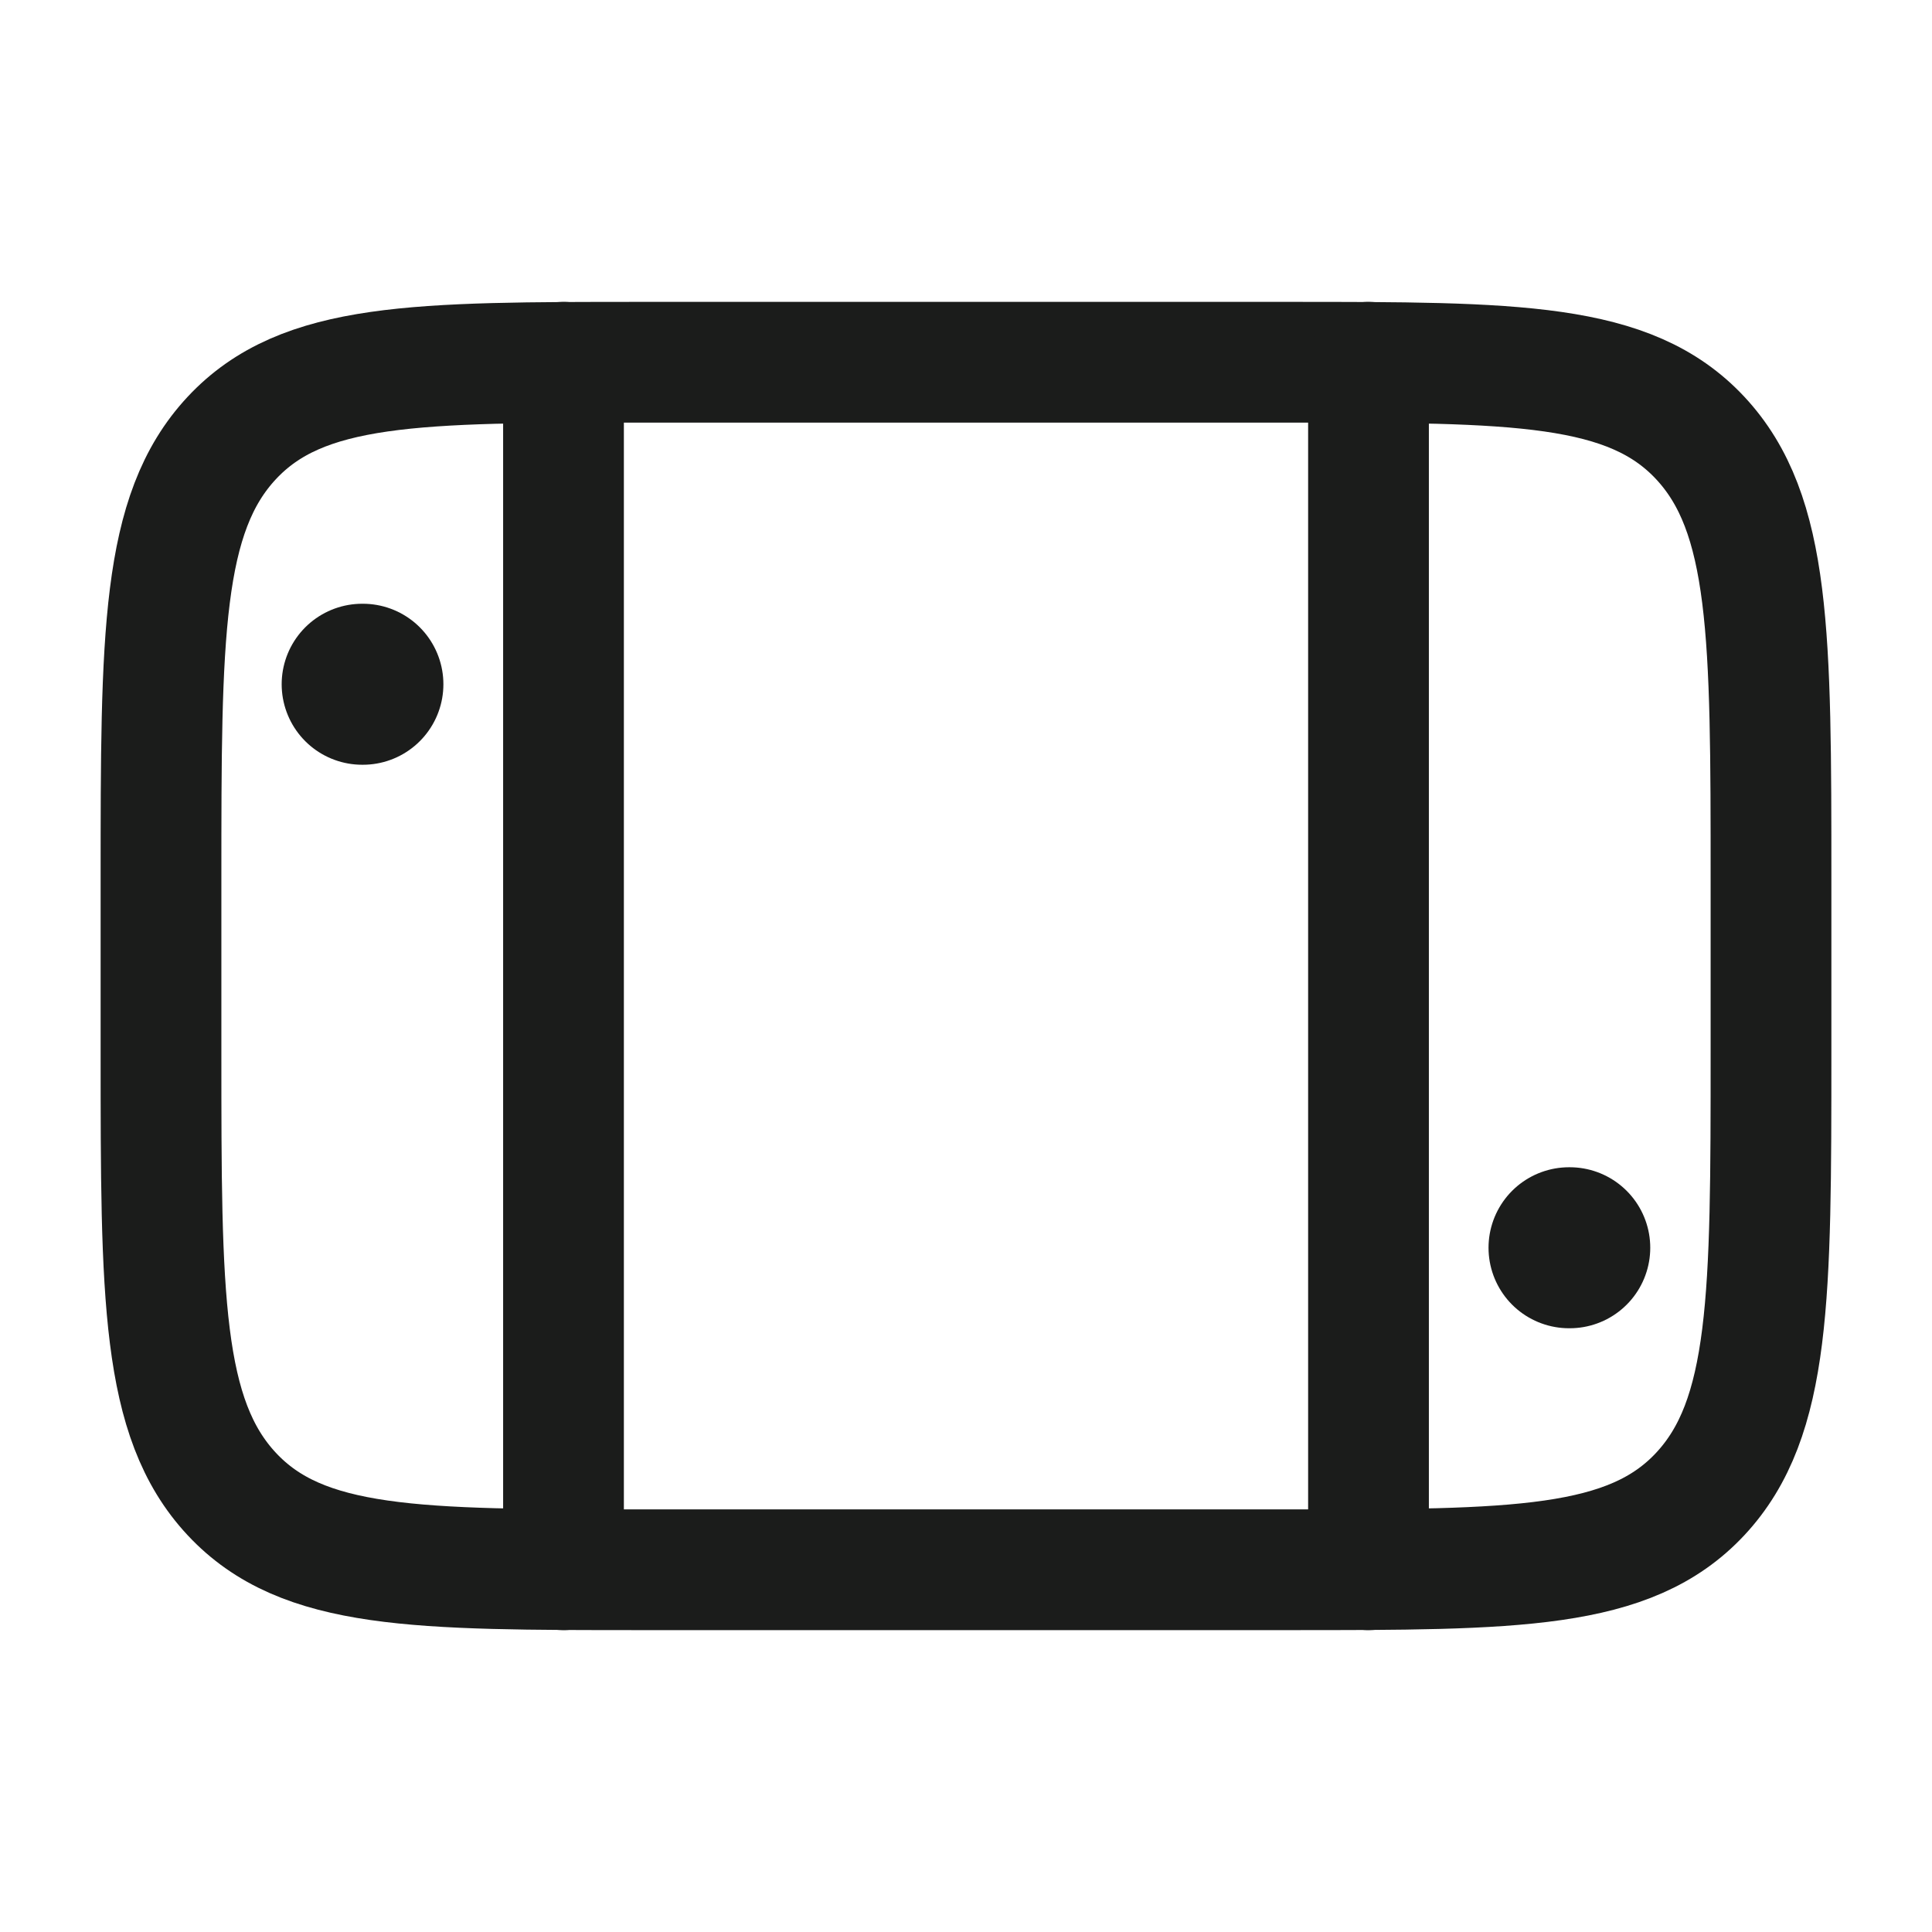 <svg width="24" height="24" viewBox="0 0 24 24" fill="none" xmlns="http://www.w3.org/2000/svg">
<g id="nintendo">
<path id="Vector" d="M16 19.5H8C5.172 19.5 3.757 19.5 2.879 18.559C2 17.617 2 16.102 2 13.071V10.929C2 7.898 2 6.383 2.879 5.441C3.757 4.5 5.172 4.5 8 4.5H16C18.828 4.5 20.243 4.5 21.121 5.441C22 6.383 22 7.898 22 10.929V13.071C22 16.102 22 17.617 21.121 18.559C20.243 19.5 18.828 19.5 16 19.5Z" stroke="#1B1C1B" stroke-width="1.5" stroke-linecap="round" stroke-linejoin="round"/>
<path id="Vector_2" d="M17 4.5V19.5" stroke="#1B1C1B" stroke-width="1.5" stroke-linecap="round"/>
<path id="Vector_3" d="M7 4.5V19.5" stroke="#1B1C1B" stroke-width="1.5" stroke-linecap="round"/>
<path id="Vector_4" d="M19.5 15.5H19.491" stroke="#1B1C1B" stroke-width="2" stroke-linecap="round" stroke-linejoin="round"/>
<path id="Vector_5" d="M4.508 8.5H4.499" stroke="#1B1C1B" stroke-width="2" stroke-linecap="round" stroke-linejoin="round"/>
</g>
</svg>
